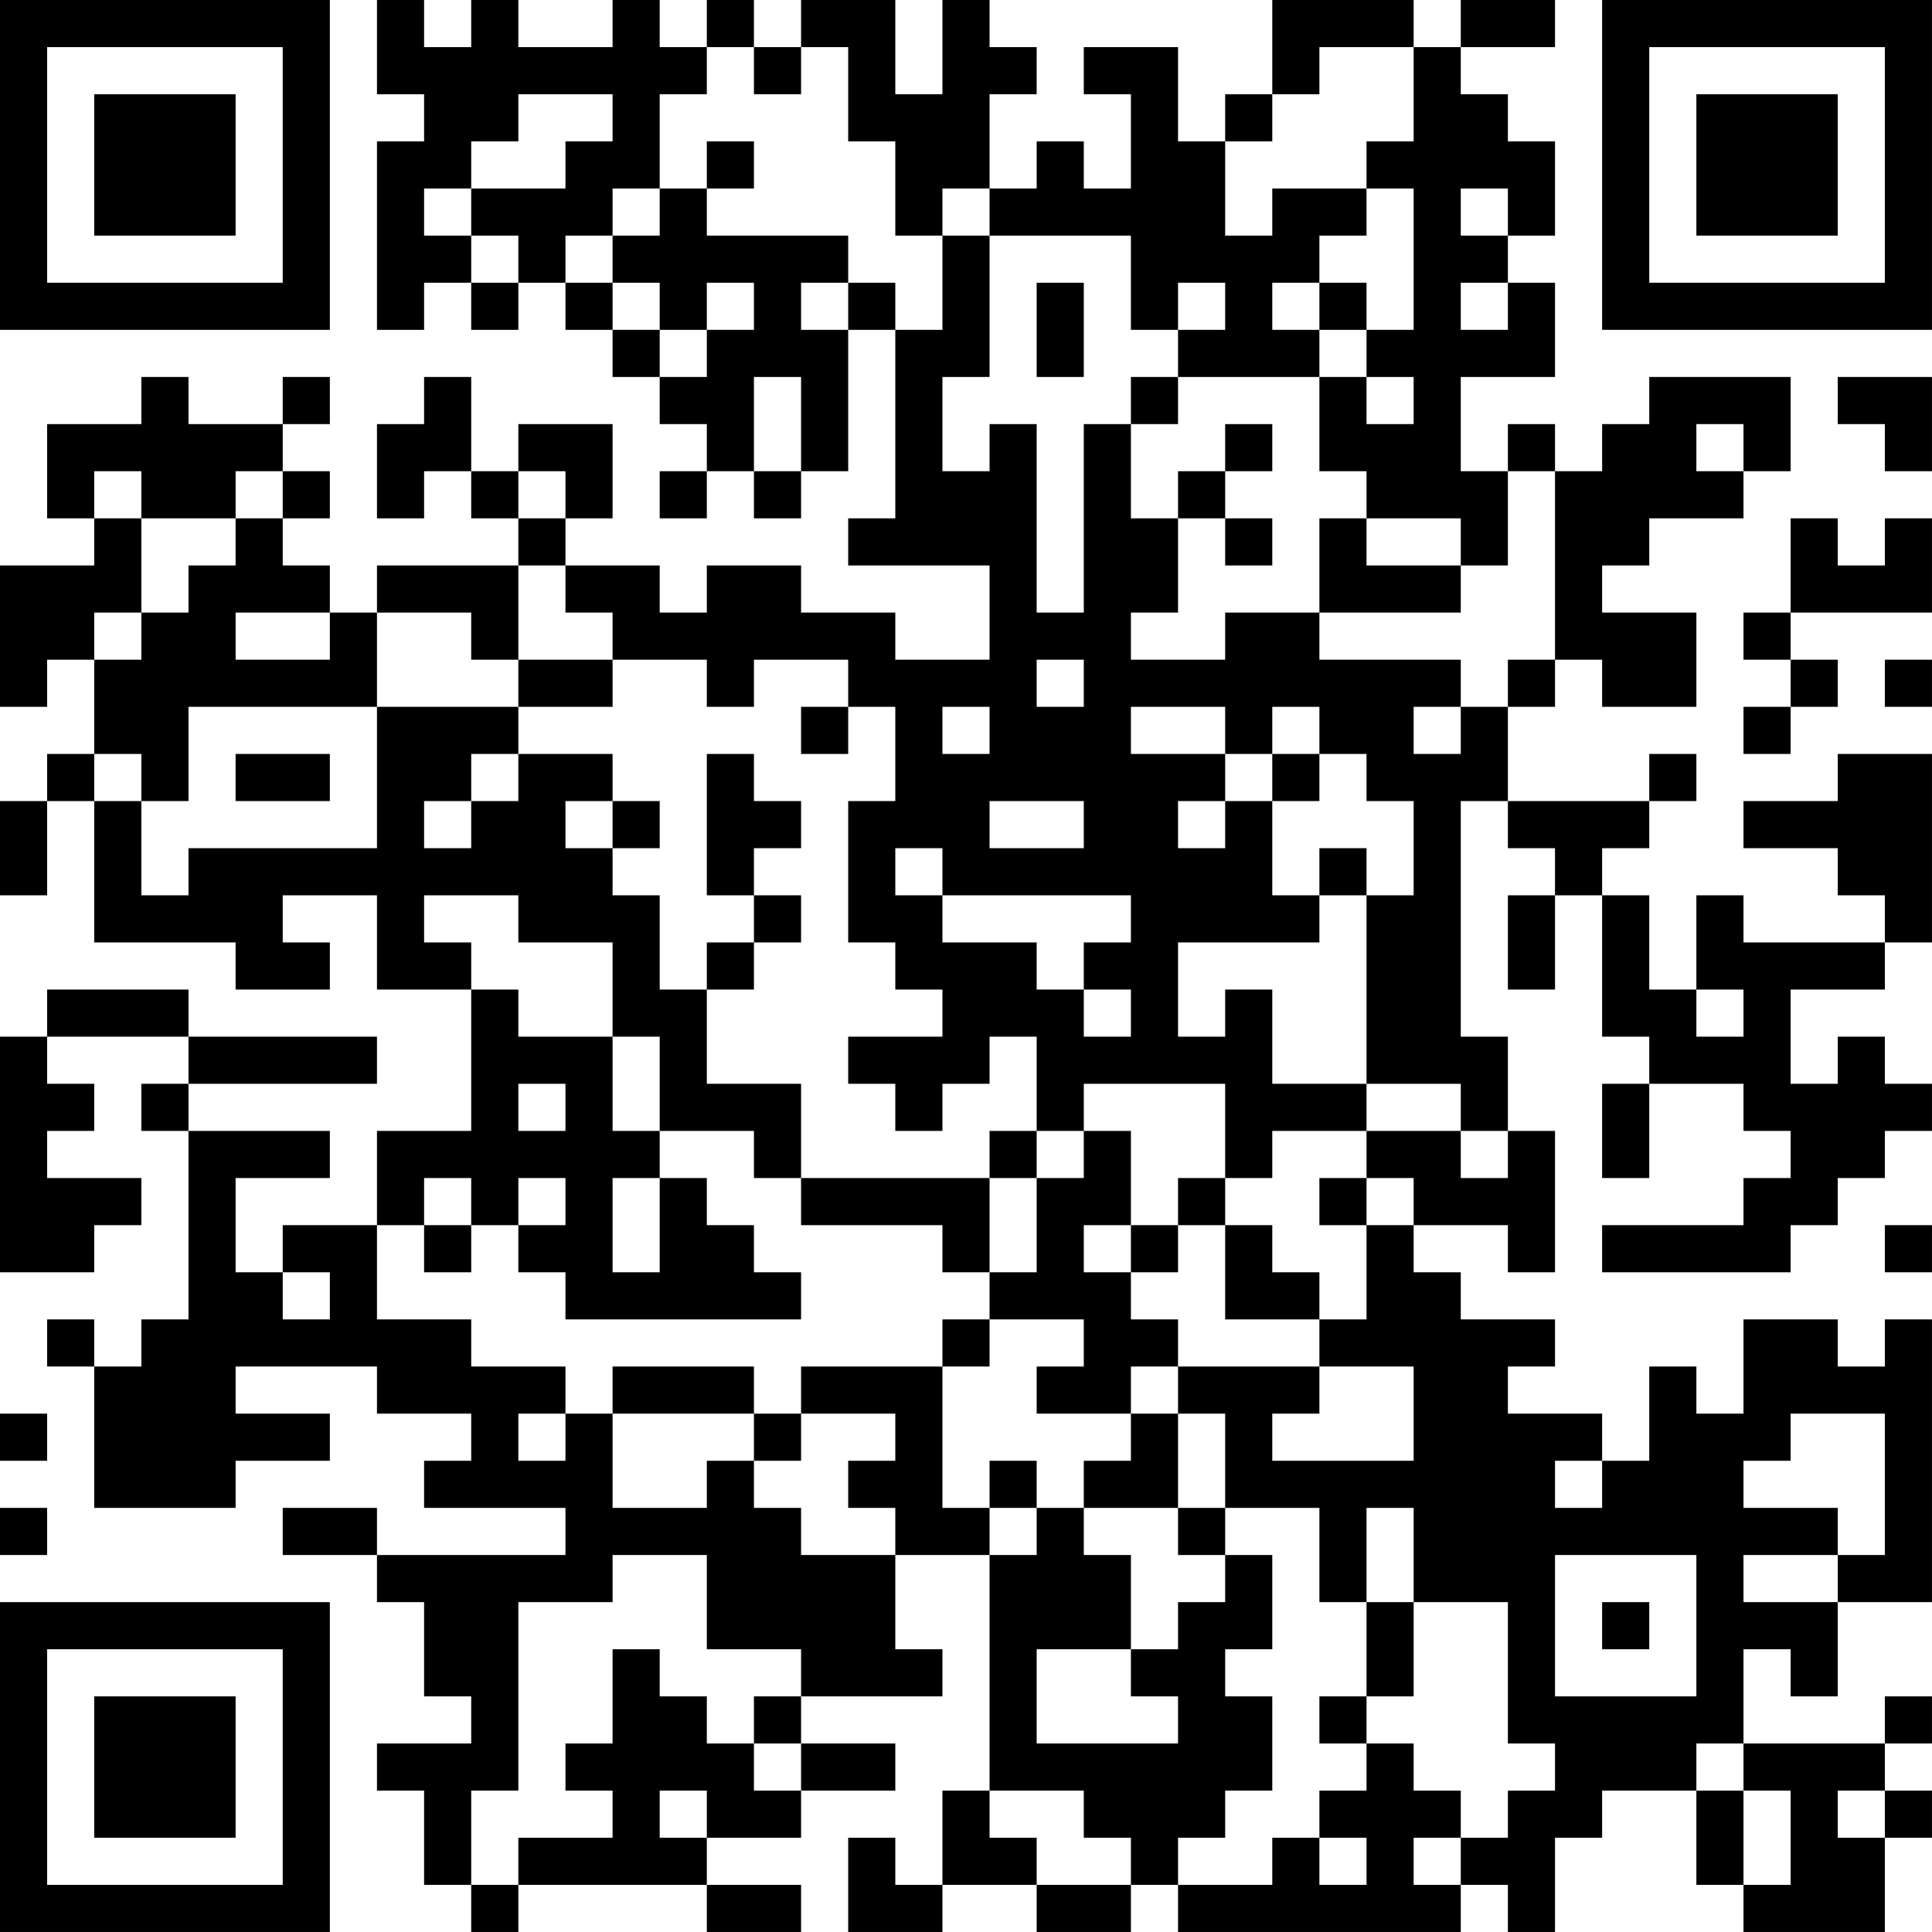 <?xml version="1.0" encoding="UTF-8"?>
<svg xmlns="http://www.w3.org/2000/svg" version="1.1" width="200" height="200" viewBox="0 0 200 200"><rect x="0" y="0" width="200" height="200" fill="#ffffff"/><g transform="scale(4.878)"><g transform="translate(0,0)"><path fill-rule="evenodd" d="M8 0L8 2L9 2L9 3L8 3L8 7L9 7L9 6L10 6L10 7L11 7L11 6L12 6L12 7L13 7L13 8L14 8L14 9L15 9L15 10L14 10L14 11L15 11L15 10L16 10L16 11L17 11L17 10L18 10L18 7L19 7L19 11L18 11L18 12L21 12L21 14L19 14L19 13L17 13L17 12L15 12L15 13L14 13L14 12L12 12L12 11L13 11L13 9L11 9L11 10L10 10L10 8L9 8L9 9L8 9L8 11L9 11L9 10L10 10L10 11L11 11L11 12L8 12L8 13L7 13L7 12L6 12L6 11L7 11L7 10L6 10L6 9L7 9L7 8L6 8L6 9L4 9L4 8L3 8L3 9L1 9L1 11L2 11L2 12L0 12L0 15L1 15L1 14L2 14L2 16L1 16L1 17L0 17L0 19L1 19L1 17L2 17L2 20L5 20L5 21L7 21L7 20L6 20L6 19L8 19L8 21L10 21L10 24L8 24L8 26L6 26L6 27L5 27L5 25L7 25L7 24L4 24L4 23L8 23L8 22L4 22L4 21L1 21L1 22L0 22L0 27L2 27L2 26L3 26L3 25L1 25L1 24L2 24L2 23L1 23L1 22L4 22L4 23L3 23L3 24L4 24L4 28L3 28L3 29L2 29L2 28L1 28L1 29L2 29L2 32L5 32L5 31L7 31L7 30L5 30L5 29L8 29L8 30L10 30L10 31L9 31L9 32L12 32L12 33L8 33L8 32L6 32L6 33L8 33L8 34L9 34L9 36L10 36L10 37L8 37L8 38L9 38L9 40L10 40L10 41L11 41L11 40L15 40L15 41L17 41L17 40L15 40L15 39L17 39L17 38L19 38L19 37L17 37L17 36L20 36L20 35L19 35L19 33L21 33L21 38L20 38L20 40L19 40L19 39L18 39L18 41L20 41L20 40L22 40L22 41L24 41L24 40L25 40L25 41L31 41L31 40L32 40L32 41L33 41L33 39L34 39L34 38L36 38L36 40L37 40L37 41L40 41L40 39L41 39L41 38L40 38L40 37L41 37L41 36L40 36L40 37L37 37L37 35L38 35L38 36L39 36L39 34L41 34L41 28L40 28L40 29L39 29L39 28L37 28L37 30L36 30L36 29L35 29L35 31L34 31L34 30L32 30L32 29L33 29L33 28L31 28L31 27L30 27L30 26L32 26L32 27L33 27L33 24L32 24L32 22L31 22L31 17L32 17L32 18L33 18L33 19L32 19L32 21L33 21L33 19L34 19L34 22L35 22L35 23L34 23L34 25L35 25L35 23L37 23L37 24L38 24L38 25L37 25L37 26L34 26L34 27L38 27L38 26L39 26L39 25L40 25L40 24L41 24L41 23L40 23L40 22L39 22L39 23L38 23L38 21L40 21L40 20L41 20L41 16L39 16L39 17L37 17L37 18L39 18L39 19L40 19L40 20L37 20L37 19L36 19L36 21L35 21L35 19L34 19L34 18L35 18L35 17L36 17L36 16L35 16L35 17L32 17L32 15L33 15L33 14L34 14L34 15L36 15L36 13L34 13L34 12L35 12L35 11L37 11L37 10L38 10L38 8L35 8L35 9L34 9L34 10L33 10L33 9L32 9L32 10L31 10L31 8L33 8L33 6L32 6L32 5L33 5L33 3L32 3L32 2L31 2L31 1L33 1L33 0L31 0L31 1L30 1L30 0L27 0L27 2L26 2L26 3L25 3L25 1L23 1L23 2L24 2L24 4L23 4L23 3L22 3L22 4L21 4L21 2L22 2L22 1L21 1L21 0L20 0L20 2L19 2L19 0L17 0L17 1L16 1L16 0L15 0L15 1L14 1L14 0L13 0L13 1L11 1L11 0L10 0L10 1L9 1L9 0ZM15 1L15 2L14 2L14 4L13 4L13 5L12 5L12 6L13 6L13 7L14 7L14 8L15 8L15 7L16 7L16 6L15 6L15 7L14 7L14 6L13 6L13 5L14 5L14 4L15 4L15 5L18 5L18 6L17 6L17 7L18 7L18 6L19 6L19 7L20 7L20 5L21 5L21 8L20 8L20 10L21 10L21 9L22 9L22 13L23 13L23 9L24 9L24 11L25 11L25 13L24 13L24 14L26 14L26 13L28 13L28 14L31 14L31 15L30 15L30 16L31 16L31 15L32 15L32 14L33 14L33 10L32 10L32 12L31 12L31 11L29 11L29 10L28 10L28 8L29 8L29 9L30 9L30 8L29 8L29 7L30 7L30 4L29 4L29 3L30 3L30 1L28 1L28 2L27 2L27 3L26 3L26 5L27 5L27 4L29 4L29 5L28 5L28 6L27 6L27 7L28 7L28 8L25 8L25 7L26 7L26 6L25 6L25 7L24 7L24 5L21 5L21 4L20 4L20 5L19 5L19 3L18 3L18 1L17 1L17 2L16 2L16 1ZM11 2L11 3L10 3L10 4L9 4L9 5L10 5L10 6L11 6L11 5L10 5L10 4L12 4L12 3L13 3L13 2ZM15 3L15 4L16 4L16 3ZM31 4L31 5L32 5L32 4ZM22 6L22 8L23 8L23 6ZM28 6L28 7L29 7L29 6ZM31 6L31 7L32 7L32 6ZM16 8L16 10L17 10L17 8ZM24 8L24 9L25 9L25 8ZM39 8L39 9L40 9L40 10L41 10L41 8ZM26 9L26 10L25 10L25 11L26 11L26 12L27 12L27 11L26 11L26 10L27 10L27 9ZM36 9L36 10L37 10L37 9ZM2 10L2 11L3 11L3 13L2 13L2 14L3 14L3 13L4 13L4 12L5 12L5 11L6 11L6 10L5 10L5 11L3 11L3 10ZM11 10L11 11L12 11L12 10ZM28 11L28 13L31 13L31 12L29 12L29 11ZM38 11L38 13L37 13L37 14L38 14L38 15L37 15L37 16L38 16L38 15L39 15L39 14L38 14L38 13L41 13L41 11L40 11L40 12L39 12L39 11ZM11 12L11 14L10 14L10 13L8 13L8 15L4 15L4 17L3 17L3 16L2 16L2 17L3 17L3 19L4 19L4 18L8 18L8 15L11 15L11 16L10 16L10 17L9 17L9 18L10 18L10 17L11 17L11 16L13 16L13 17L12 17L12 18L13 18L13 19L14 19L14 21L15 21L15 23L17 23L17 25L16 25L16 24L14 24L14 22L13 22L13 20L11 20L11 19L9 19L9 20L10 20L10 21L11 21L11 22L13 22L13 24L14 24L14 25L13 25L13 27L14 27L14 25L15 25L15 26L16 26L16 27L17 27L17 28L12 28L12 27L11 27L11 26L12 26L12 25L11 25L11 26L10 26L10 25L9 25L9 26L8 26L8 28L10 28L10 29L12 29L12 30L11 30L11 31L12 31L12 30L13 30L13 32L15 32L15 31L16 31L16 32L17 32L17 33L19 33L19 32L18 32L18 31L19 31L19 30L17 30L17 29L20 29L20 32L21 32L21 33L22 33L22 32L23 32L23 33L24 33L24 35L22 35L22 37L25 37L25 36L24 36L24 35L25 35L25 34L26 34L26 33L27 33L27 35L26 35L26 36L27 36L27 38L26 38L26 39L25 39L25 40L27 40L27 39L28 39L28 40L29 40L29 39L28 39L28 38L29 38L29 37L30 37L30 38L31 38L31 39L30 39L30 40L31 40L31 39L32 39L32 38L33 38L33 37L32 37L32 34L30 34L30 32L29 32L29 34L28 34L28 32L26 32L26 30L25 30L25 29L28 29L28 30L27 30L27 31L30 31L30 29L28 29L28 28L29 28L29 26L30 26L30 25L29 25L29 24L31 24L31 25L32 25L32 24L31 24L31 23L29 23L29 19L30 19L30 17L29 17L29 16L28 16L28 15L27 15L27 16L26 16L26 15L24 15L24 16L26 16L26 17L25 17L25 18L26 18L26 17L27 17L27 19L28 19L28 20L25 20L25 22L26 22L26 21L27 21L27 23L29 23L29 24L27 24L27 25L26 25L26 23L23 23L23 24L22 24L22 22L21 22L21 23L20 23L20 24L19 24L19 23L18 23L18 22L20 22L20 21L19 21L19 20L18 20L18 17L19 17L19 15L18 15L18 14L16 14L16 15L15 15L15 14L13 14L13 13L12 13L12 12ZM5 13L5 14L7 14L7 13ZM11 14L11 15L13 15L13 14ZM22 14L22 15L23 15L23 14ZM40 14L40 15L41 15L41 14ZM17 15L17 16L18 16L18 15ZM20 15L20 16L21 16L21 15ZM5 16L5 17L7 17L7 16ZM15 16L15 19L16 19L16 20L15 20L15 21L16 21L16 20L17 20L17 19L16 19L16 18L17 18L17 17L16 17L16 16ZM27 16L27 17L28 17L28 16ZM13 17L13 18L14 18L14 17ZM21 17L21 18L23 18L23 17ZM19 18L19 19L20 19L20 20L22 20L22 21L23 21L23 22L24 22L24 21L23 21L23 20L24 20L24 19L20 19L20 18ZM28 18L28 19L29 19L29 18ZM36 21L36 22L37 22L37 21ZM11 23L11 24L12 24L12 23ZM21 24L21 25L17 25L17 26L20 26L20 27L21 27L21 28L20 28L20 29L21 29L21 28L23 28L23 29L22 29L22 30L24 30L24 31L23 31L23 32L25 32L25 33L26 33L26 32L25 32L25 30L24 30L24 29L25 29L25 28L24 28L24 27L25 27L25 26L26 26L26 28L28 28L28 27L27 27L27 26L26 26L26 25L25 25L25 26L24 26L24 24L23 24L23 25L22 25L22 24ZM21 25L21 27L22 27L22 25ZM28 25L28 26L29 26L29 25ZM9 26L9 27L10 27L10 26ZM23 26L23 27L24 27L24 26ZM40 26L40 27L41 27L41 26ZM6 27L6 28L7 28L7 27ZM13 29L13 30L16 30L16 31L17 31L17 30L16 30L16 29ZM0 30L0 31L1 31L1 30ZM38 30L38 31L37 31L37 32L39 32L39 33L37 33L37 34L39 34L39 33L40 33L40 30ZM21 31L21 32L22 32L22 31ZM33 31L33 32L34 32L34 31ZM0 32L0 33L1 33L1 32ZM13 33L13 34L11 34L11 38L10 38L10 40L11 40L11 39L13 39L13 38L12 38L12 37L13 37L13 35L14 35L14 36L15 36L15 37L16 37L16 38L17 38L17 37L16 37L16 36L17 36L17 35L15 35L15 33ZM33 33L33 36L36 36L36 33ZM29 34L29 36L28 36L28 37L29 37L29 36L30 36L30 34ZM34 34L34 35L35 35L35 34ZM36 37L36 38L37 38L37 40L38 40L38 38L37 38L37 37ZM14 38L14 39L15 39L15 38ZM21 38L21 39L22 39L22 40L24 40L24 39L23 39L23 38ZM39 38L39 39L40 39L40 38ZM0 0L0 7L7 7L7 0ZM1 1L1 6L6 6L6 1ZM2 2L2 5L5 5L5 2ZM34 0L34 7L41 7L41 0ZM35 1L35 6L40 6L40 1ZM36 2L36 5L39 5L39 2ZM0 34L0 41L7 41L7 34ZM1 35L1 40L6 40L6 35ZM2 36L2 39L5 39L5 36Z" fill="#000000"/></g></g></svg>
